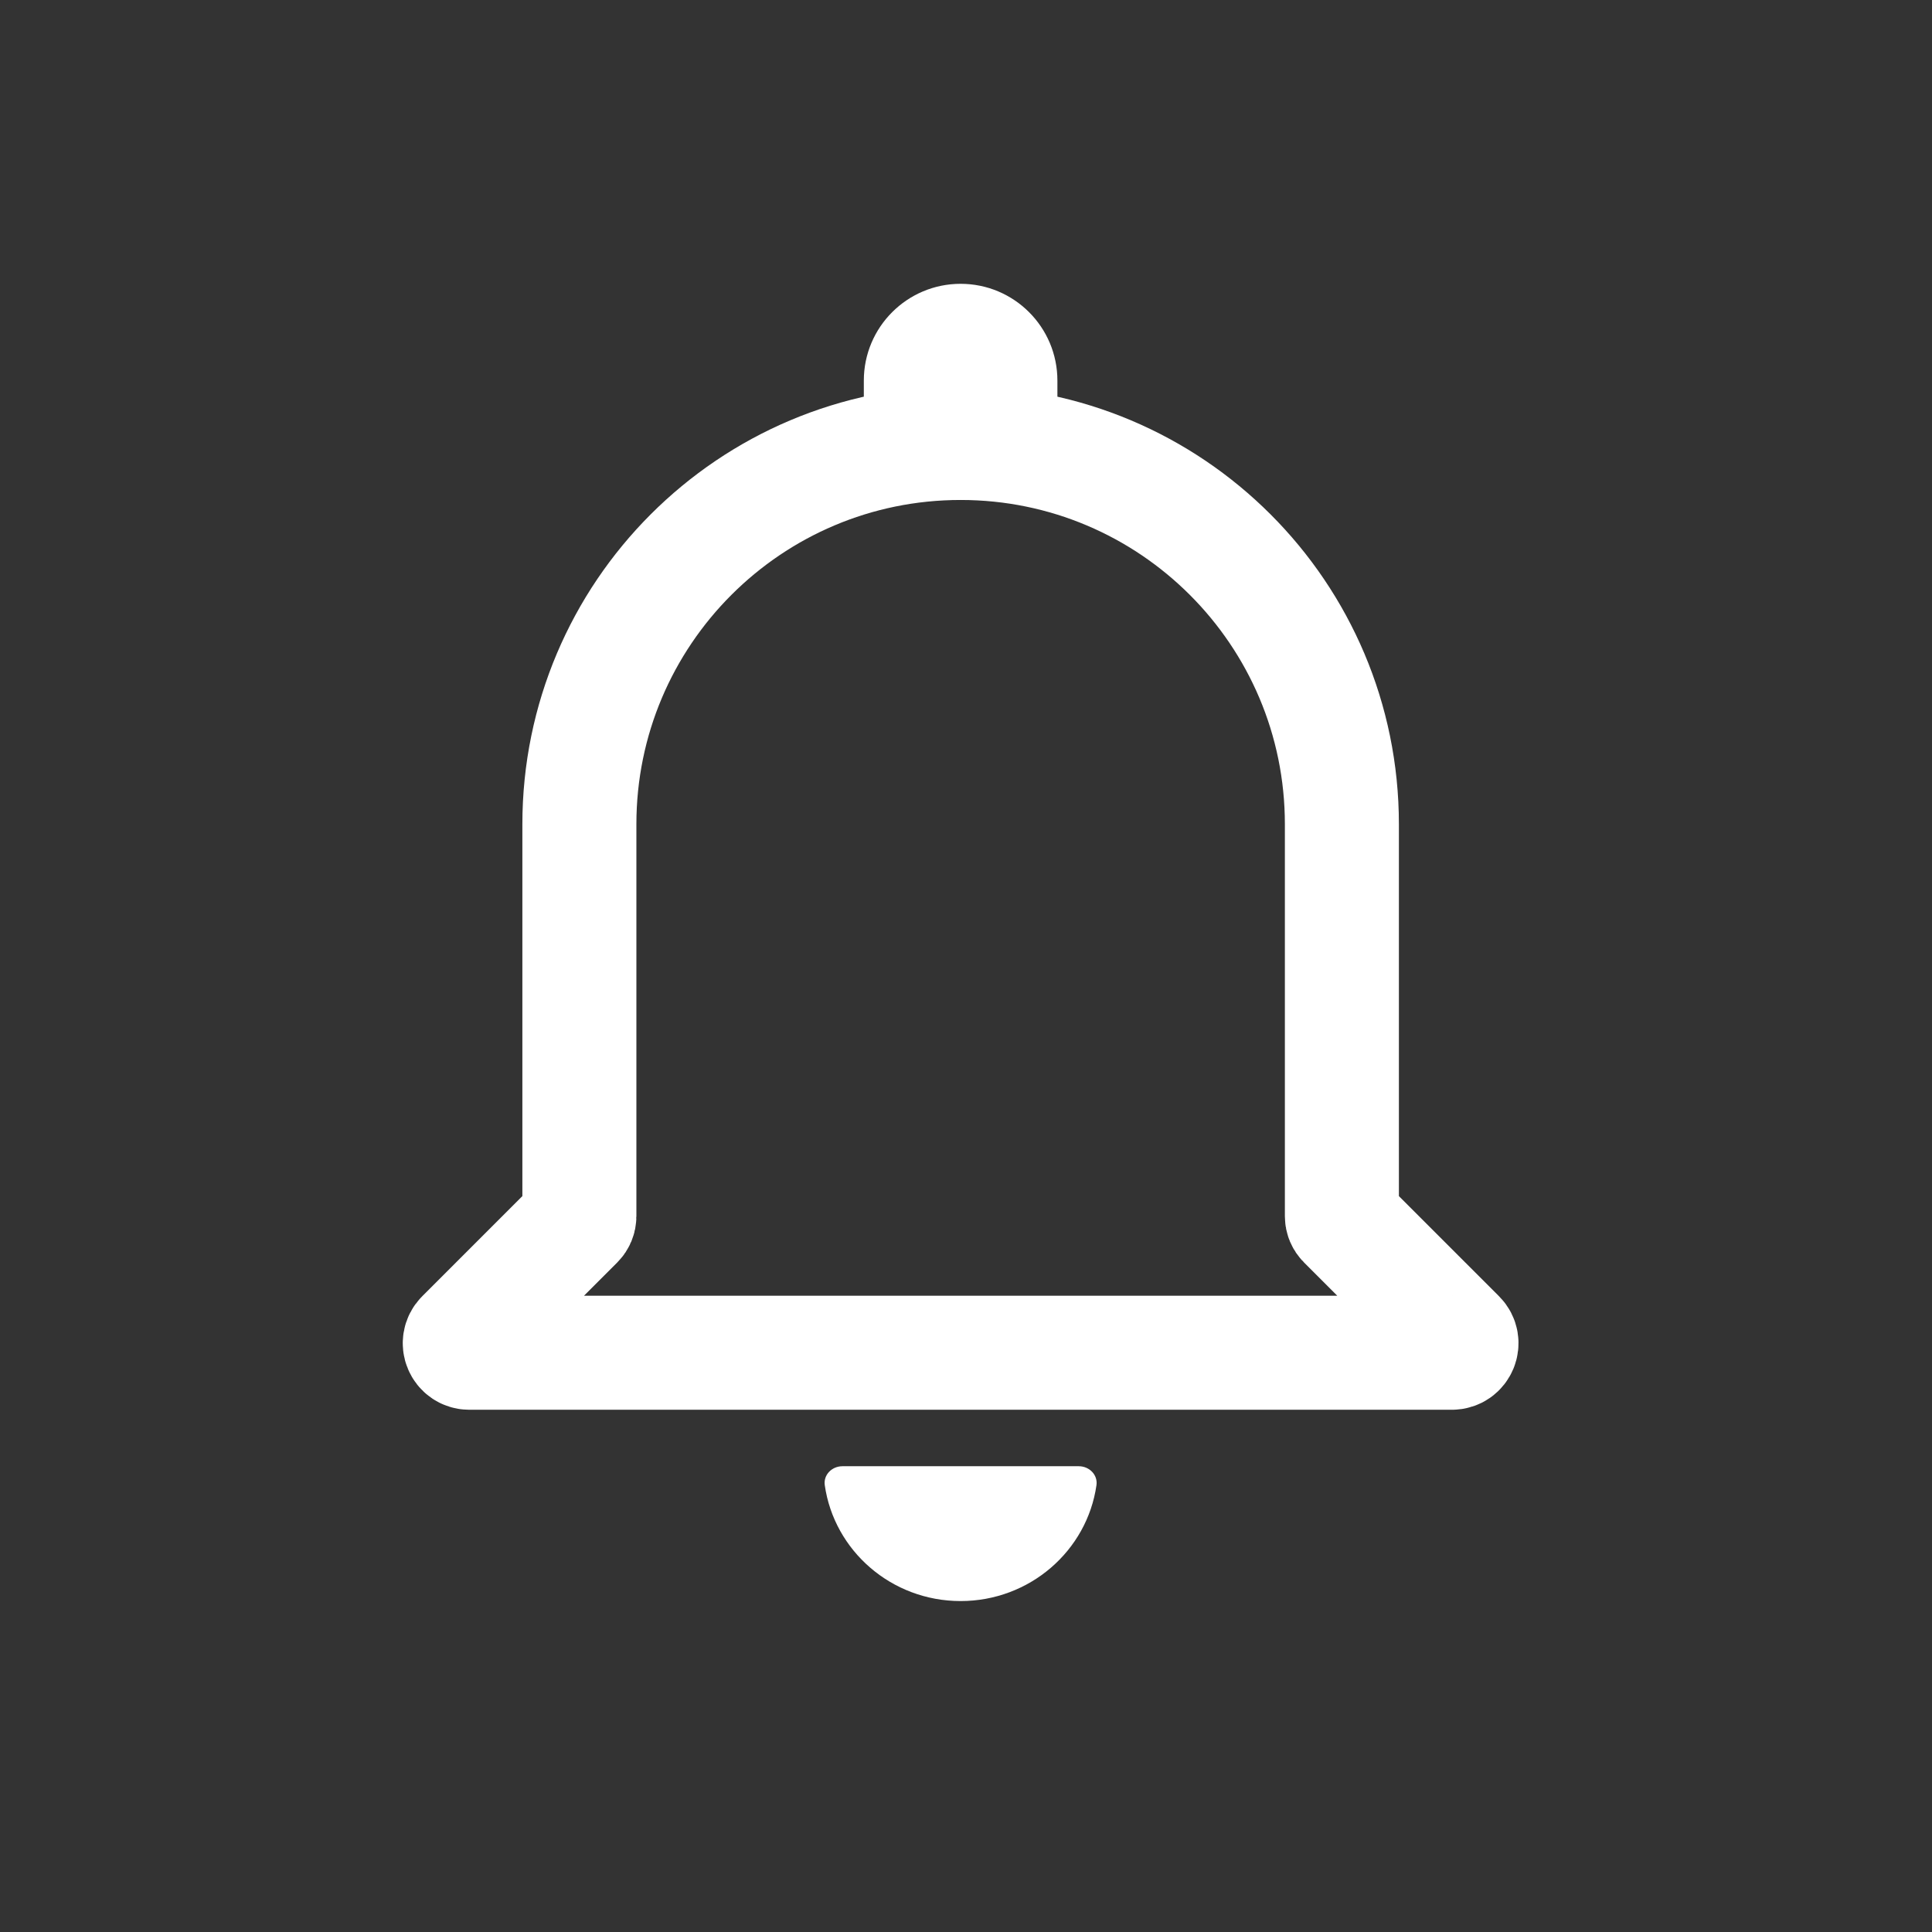 <svg width="61" height="61" viewBox="0 0 61 61" fill="none" xmlns="http://www.w3.org/2000/svg">
<rect x="0" y="0" width="61" height="61" fill="#333333" stroke="none"/>
<path d="M14.817 42.711H45.843C46.111 42.711 46.245 42.388 46.056 42.199L42.446 38.589C42.396 38.539 42.368 38.472 42.368 38.401V26.024C42.368 19.376 36.978 13.986 30.33 13.986C23.682 13.986 18.293 19.376 18.293 26.024V38.401C18.293 38.472 18.265 38.539 18.215 38.589L14.605 42.199C14.416 42.388 14.55 42.711 14.817 42.711Z" stroke="white" stroke-width="3.6"/>
<path d="M27.274 12.017C27.274 10.329 28.642 8.961 30.33 8.961V8.961C32.018 8.961 33.386 10.329 33.386 12.017V15.073H27.274V12.017Z" fill="white"/>
<path d="M34.061 46.294C34.392 46.294 34.666 46.565 34.619 46.893C34.323 48.96 32.515 50.551 30.33 50.551C28.144 50.551 26.337 48.96 26.041 46.893C25.994 46.565 26.267 46.294 26.599 46.294H34.061Z" fill="white"/>
</svg>
